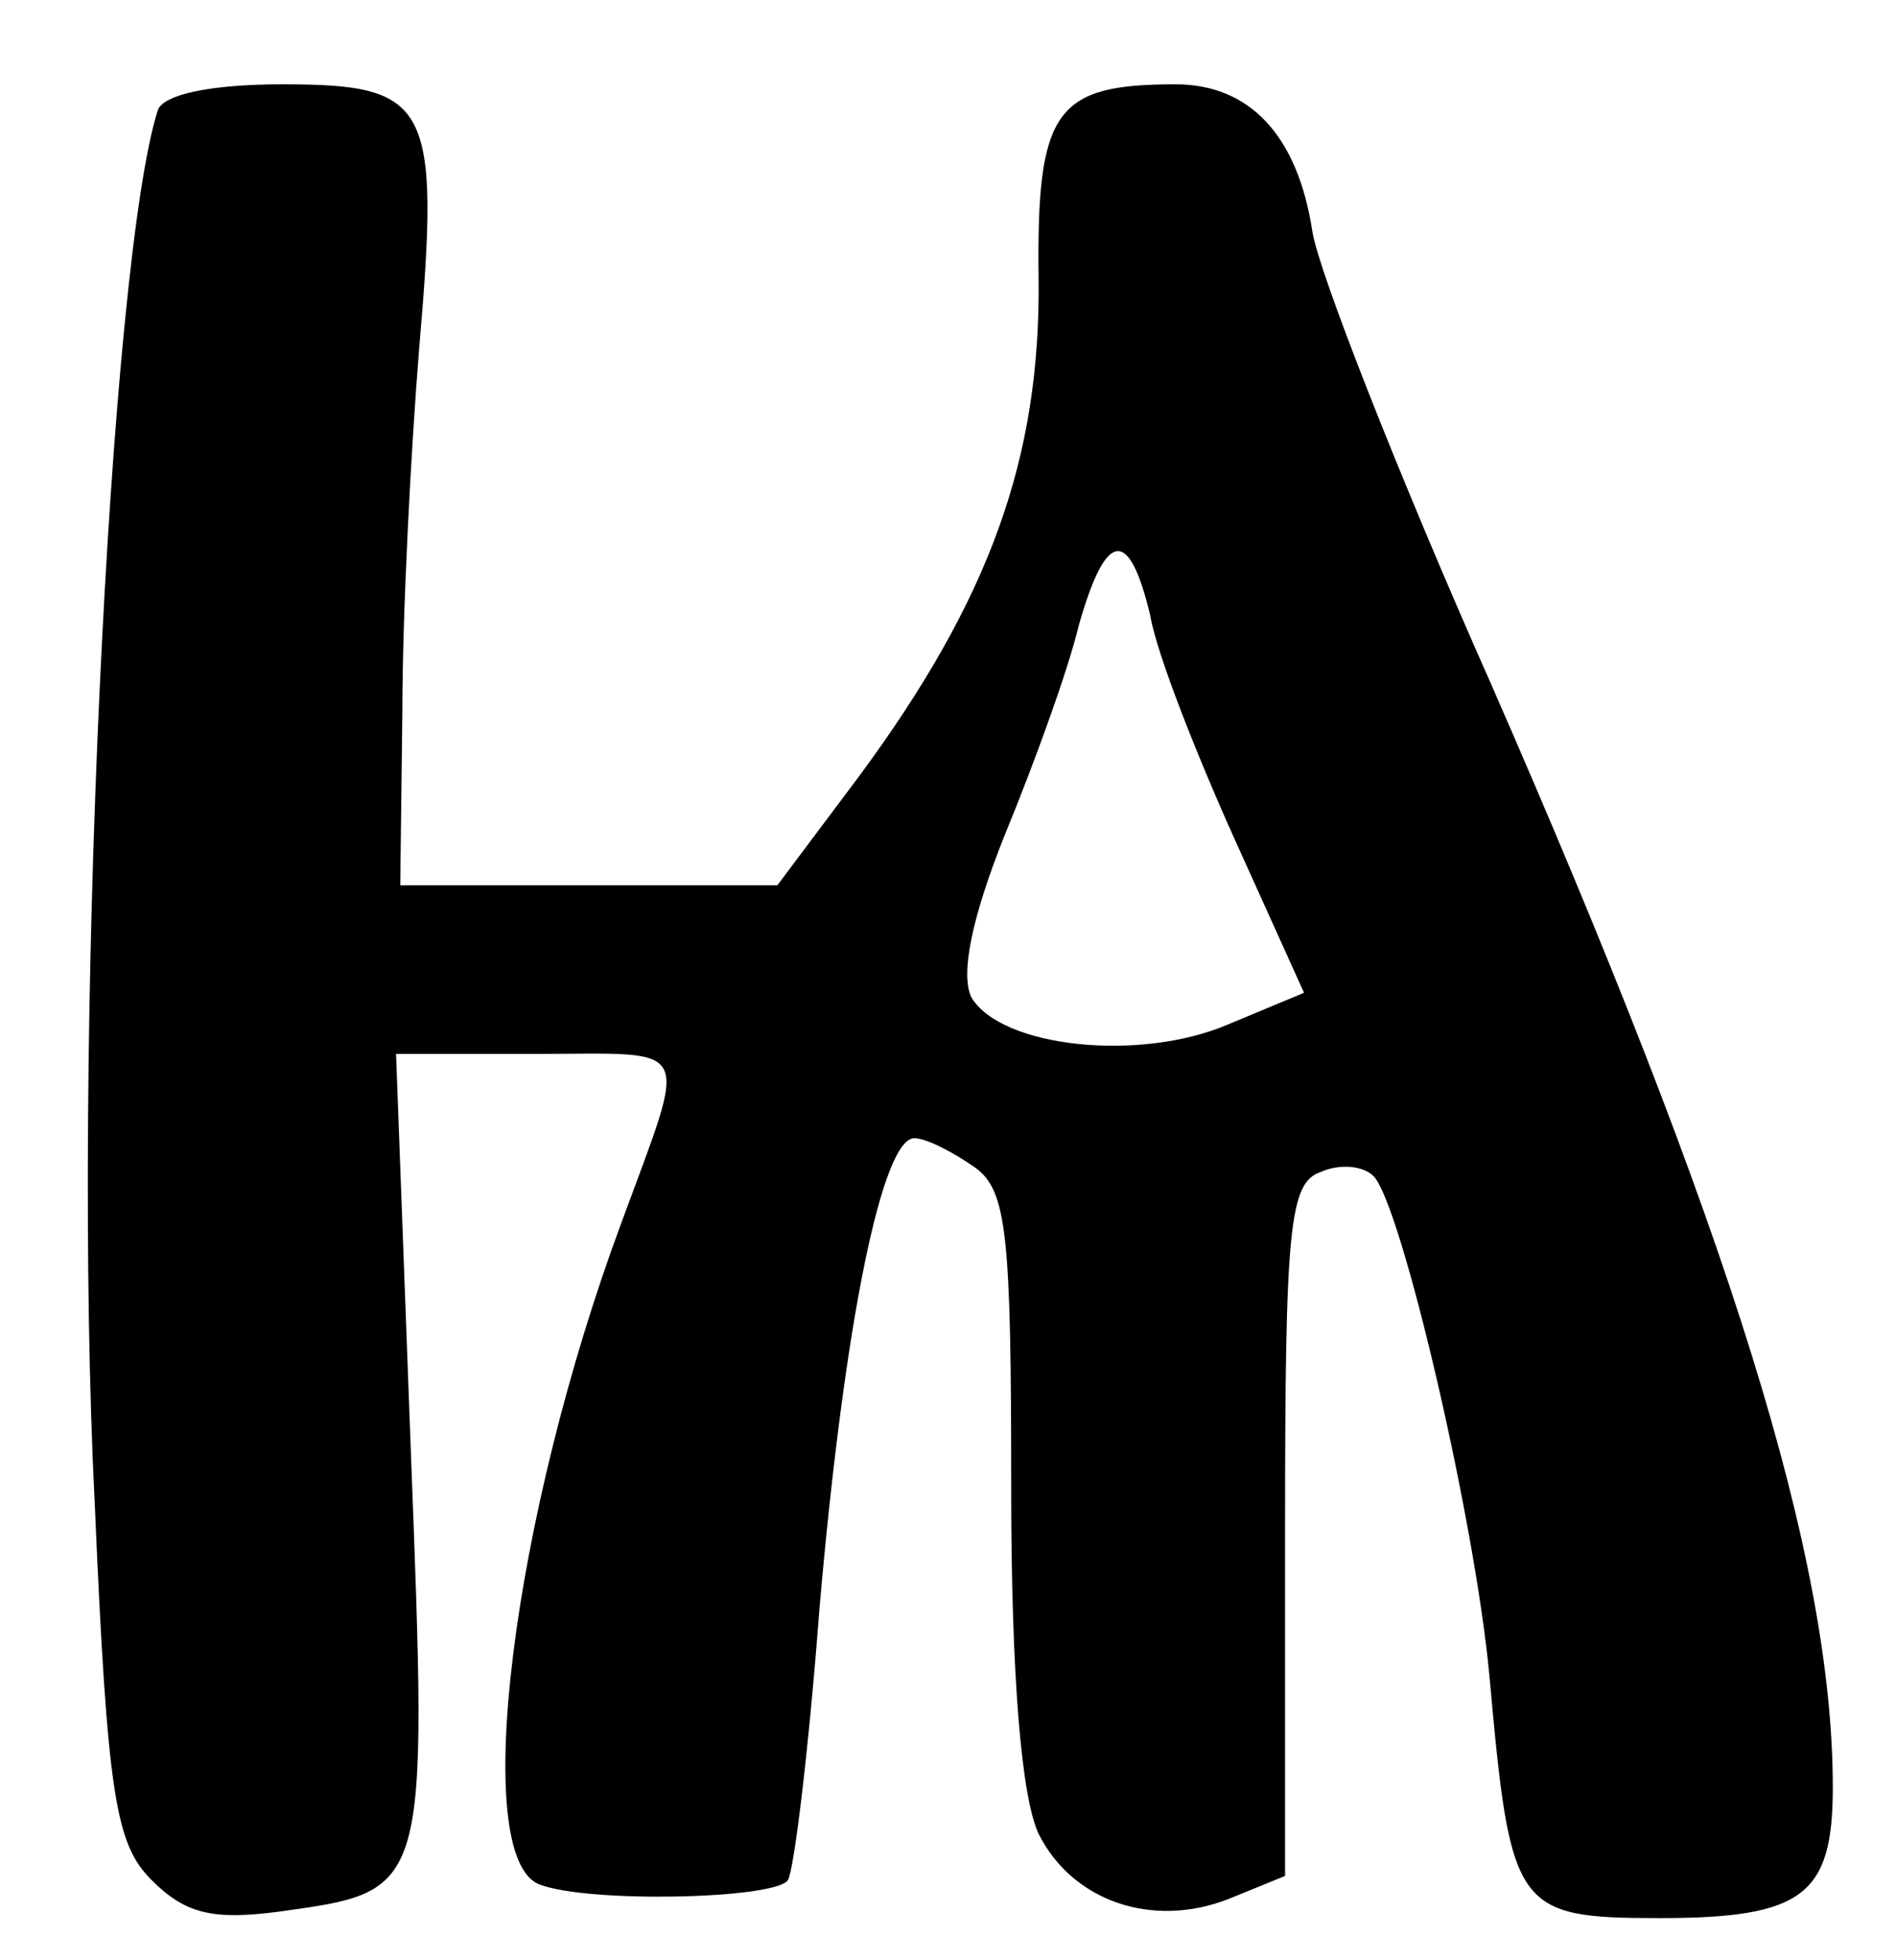 <?xml version="1.0" standalone="no"?>
<!DOCTYPE svg PUBLIC "-//W3C//DTD SVG 20010904//EN"
 "http://www.w3.org/TR/2001/REC-SVG-20010904/DTD/svg10.dtd">
<svg version="1.0" xmlns="http://www.w3.org/2000/svg"
 width="90pt" height="93pt" viewBox="0 0 90 93"
 preserveAspectRatio="xMidYMid meet">
<g transform="translate(0,93) scale(0.1,-0.1)"
fill="#000000" stroke="none">
<path d="M75 878 c-23 -71 -41 -445 -30 -662 6 -139 10 -161 27 -178 16 -16
29 -19 60 -15 72 10 71 8 63 219 l-7 188 67 0 c75 0 72 7 40 -80 -52 -140 -72
-301 -39 -314 23 -9 112 -7 118 2 3 5 10 63 15 129 12 138 30 223 45 223 6 0
19 -7 29 -14 15 -11 17 -32 17 -152 0 -91 5 -147 13 -164 16 -32 54 -45 90
-31 l27 11 0 164 c0 144 2 165 17 170 9 4 20 3 25 -2 13 -13 48 -162 55 -237
10 -111 12 -115 81 -115 68 0 82 11 82 62 0 109 -49 265 -162 523 -44 99 -82
196 -85 215 -7 46 -30 70 -65 70 -57 0 -66 -12 -65 -92 1 -85 -23 -152 -85
-236 l-39 -52 -89 0 -90 0 1 83 c0 45 4 123 8 172 10 116 5 125 -65 125 -35 0
-56 -5 -59 -12z m471 -240 c3 -18 22 -66 40 -106 l33 -73 -36 -15 c-42 -18
-108 -11 -122 13 -5 11 0 37 16 77 14 34 30 78 35 99 13 46 24 47 34 5z"/>
</g>
</svg>
